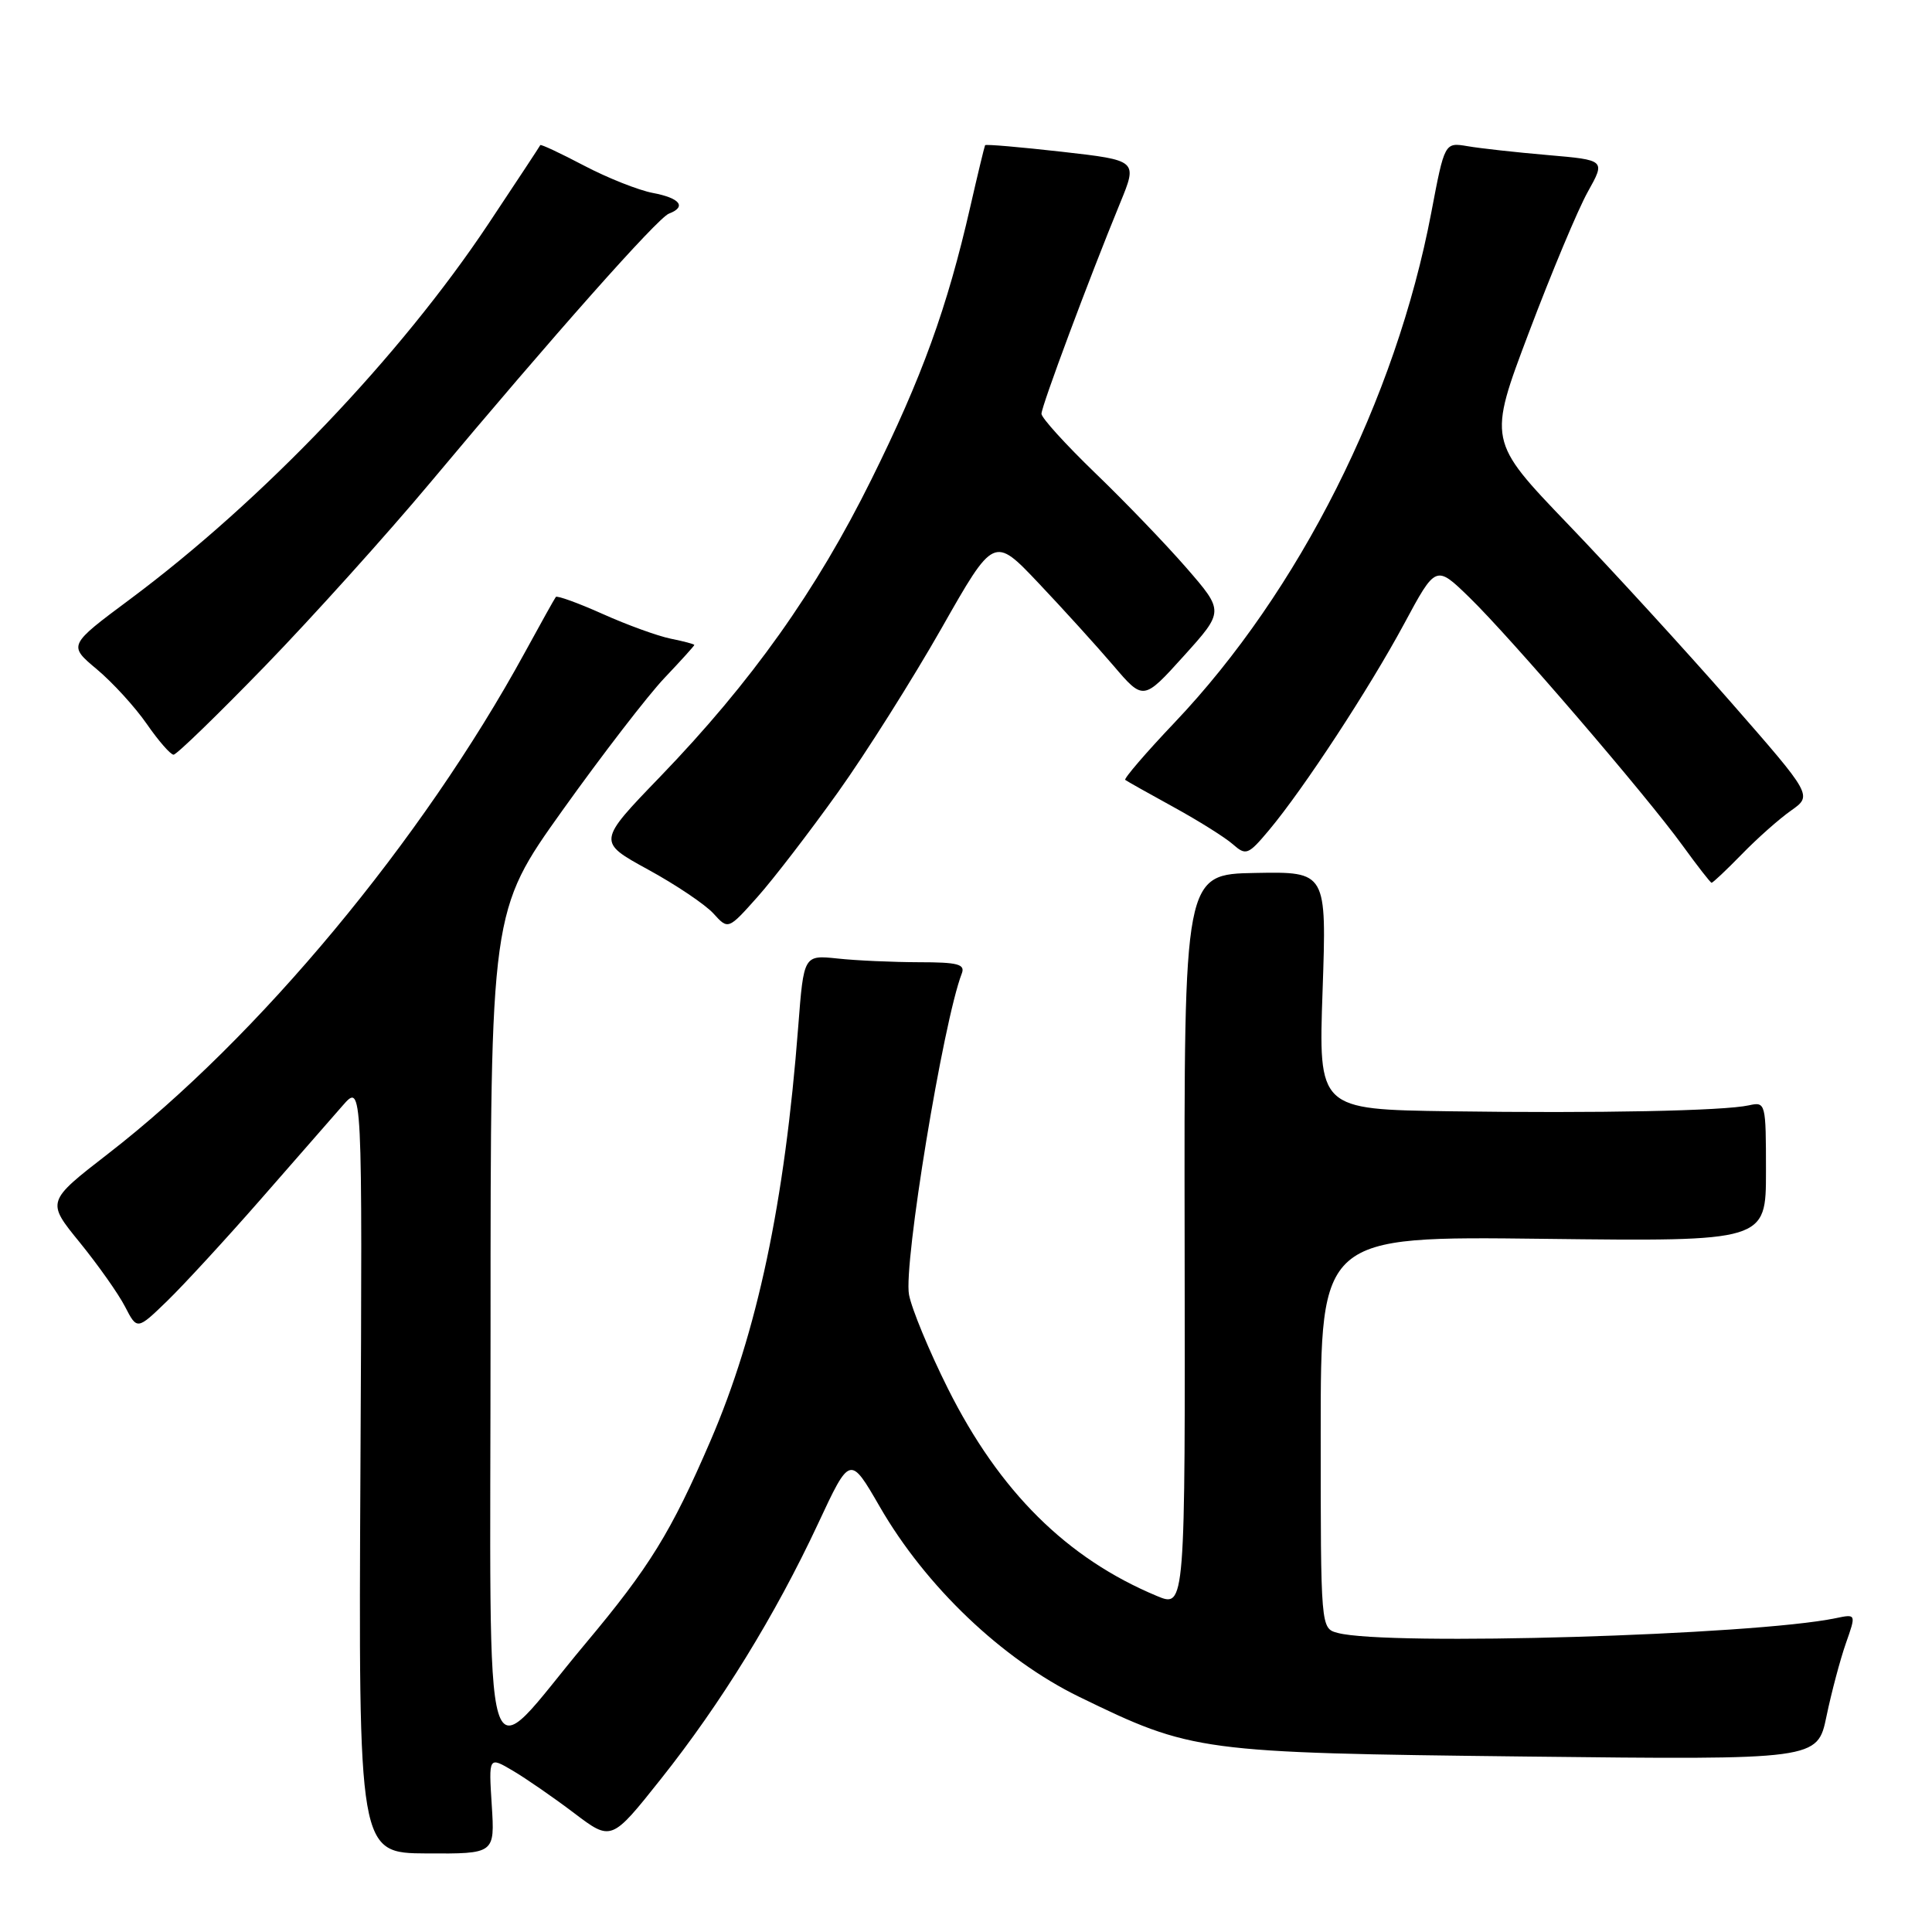 <?xml version="1.0" encoding="UTF-8" standalone="no"?>
<!DOCTYPE svg PUBLIC "-//W3C//DTD SVG 1.1//EN" "http://www.w3.org/Graphics/SVG/1.1/DTD/svg11.dtd" >
<svg xmlns="http://www.w3.org/2000/svg" xmlns:xlink="http://www.w3.org/1999/xlink" version="1.1" viewBox="0 0 256 256">
 <g >
 <path fill="currentColor"
d=" M 65.16 239.19 C 64.75 232.74 64.75 232.74 67.94 234.62 C 69.69 235.65 73.35 238.18 76.07 240.24 C 81.01 243.98 81.01 243.98 87.56 235.74 C 95.52 225.73 102.72 214.04 108.39 201.91 C 112.63 192.82 112.63 192.82 116.57 199.64 C 122.67 210.22 132.80 219.87 143.00 224.84 C 157.97 232.13 158.85 232.25 202.16 232.75 C 240.82 233.19 240.82 233.19 242.02 227.41 C 242.68 224.24 243.84 219.88 244.59 217.74 C 245.96 213.85 245.96 213.85 243.23 214.42 C 232.33 216.68 183.78 218.12 177.25 216.37 C 175.00 215.77 175.00 215.77 175.00 189.78 C 175.00 163.80 175.00 163.80 204.50 164.15 C 234.00 164.50 234.00 164.50 234.00 155.23 C 234.00 146.14 233.96 145.97 231.75 146.46 C 228.42 147.20 211.81 147.53 192.10 147.25 C 174.70 147.00 174.70 147.00 175.25 131.25 C 175.79 115.50 175.79 115.50 166.34 115.67 C 156.89 115.84 156.89 115.84 156.97 164.45 C 157.05 213.05 157.05 213.05 153.28 211.47 C 141.35 206.49 132.43 197.64 125.60 183.99 C 123.12 179.03 120.80 173.43 120.45 171.56 C 119.69 167.54 124.98 135.37 127.44 129.00 C 127.92 127.76 126.92 127.50 121.76 127.50 C 118.32 127.49 113.47 127.28 111.00 127.01 C 106.50 126.54 106.50 126.54 105.77 136.02 C 103.97 159.40 100.35 176.52 94.14 190.92 C 88.93 203.01 86.07 207.65 77.57 217.79 C 63.54 234.54 65.00 239.39 65.00 176.04 C 65.00 120.73 65.00 120.73 74.55 107.35 C 79.80 100.00 85.88 92.11 88.05 89.83 C 90.22 87.54 92.00 85.58 92.00 85.46 C 92.00 85.35 90.59 84.97 88.88 84.63 C 87.16 84.28 83.10 82.81 79.85 81.35 C 76.61 79.90 73.82 78.89 73.65 79.10 C 73.48 79.32 71.62 82.65 69.52 86.50 C 55.95 111.35 34.23 137.47 14.32 152.88 C 6.15 159.21 6.15 159.21 10.56 164.62 C 12.98 167.60 15.69 171.43 16.57 173.14 C 18.17 176.24 18.17 176.24 22.17 172.37 C 24.36 170.24 29.90 164.22 34.47 159.00 C 39.04 153.78 43.96 148.15 45.40 146.50 C 48.02 143.50 48.02 143.50 47.76 194.52 C 47.50 245.54 47.50 245.54 56.54 245.59 C 65.57 245.64 65.57 245.64 65.16 239.19 Z  M 111.02 105.00 C 114.75 99.78 120.92 89.99 124.75 83.26 C 131.70 71.02 131.70 71.02 137.61 77.26 C 140.86 80.69 145.31 85.60 147.51 88.17 C 151.50 92.85 151.50 92.85 156.85 86.93 C 162.20 81.00 162.20 81.00 157.21 75.25 C 154.46 72.09 149.01 66.42 145.10 62.66 C 141.20 58.89 138.00 55.37 138.00 54.83 C 138.00 53.82 144.32 36.88 148.43 26.88 C 150.74 21.25 150.74 21.25 140.72 20.11 C 135.20 19.49 130.62 19.09 130.53 19.24 C 130.45 19.38 129.56 23.05 128.57 27.39 C 125.50 40.82 122.17 50.00 115.48 63.50 C 108.16 78.29 99.60 90.33 87.51 102.88 C 79.15 111.54 79.15 111.54 85.87 115.22 C 89.57 117.24 93.47 119.87 94.54 121.05 C 96.49 123.20 96.49 123.20 100.37 118.85 C 102.50 116.46 107.29 110.22 111.02 105.00 Z  M 230.79 113.20 C 232.83 111.10 235.77 108.49 237.33 107.40 C 240.16 105.40 240.16 105.40 229.27 92.95 C 223.27 86.10 213.60 75.53 207.76 69.45 C 197.16 58.40 197.16 58.40 202.60 44.02 C 205.59 36.11 209.09 27.74 210.39 25.42 C 212.74 21.21 212.74 21.21 205.12 20.55 C 200.93 20.19 196.13 19.66 194.46 19.37 C 191.42 18.86 191.42 18.86 189.65 28.18 C 184.95 52.92 172.15 78.36 155.65 95.73 C 151.83 99.75 148.89 103.18 149.10 103.34 C 149.32 103.51 152.20 105.13 155.50 106.94 C 158.80 108.75 162.34 110.97 163.36 111.87 C 165.10 113.40 165.39 113.29 168.15 110.00 C 172.74 104.52 181.42 91.26 186.05 82.67 C 190.26 74.84 190.26 74.84 194.71 79.17 C 200.18 84.49 218.13 105.38 222.96 112.05 C 224.91 114.74 226.63 116.95 226.79 116.97 C 226.95 116.99 228.75 115.29 230.79 113.20 Z  M 35.12 88.25 C 41.38 81.79 51.21 70.88 56.97 64.00 C 73.34 44.43 87.13 28.89 88.63 28.31 C 91.01 27.40 90.12 26.25 86.52 25.57 C 84.61 25.21 80.50 23.58 77.38 21.94 C 74.26 20.30 71.66 19.08 71.59 19.23 C 71.53 19.38 68.44 24.06 64.73 29.64 C 53.05 47.19 34.83 66.28 17.27 79.37 C 9.03 85.50 9.03 85.50 12.83 88.68 C 14.92 90.43 17.90 93.69 19.45 95.93 C 21.00 98.17 22.60 100.00 23.00 100.00 C 23.40 100.00 28.85 94.71 35.12 88.25 Z "/>
</g>
</svg>